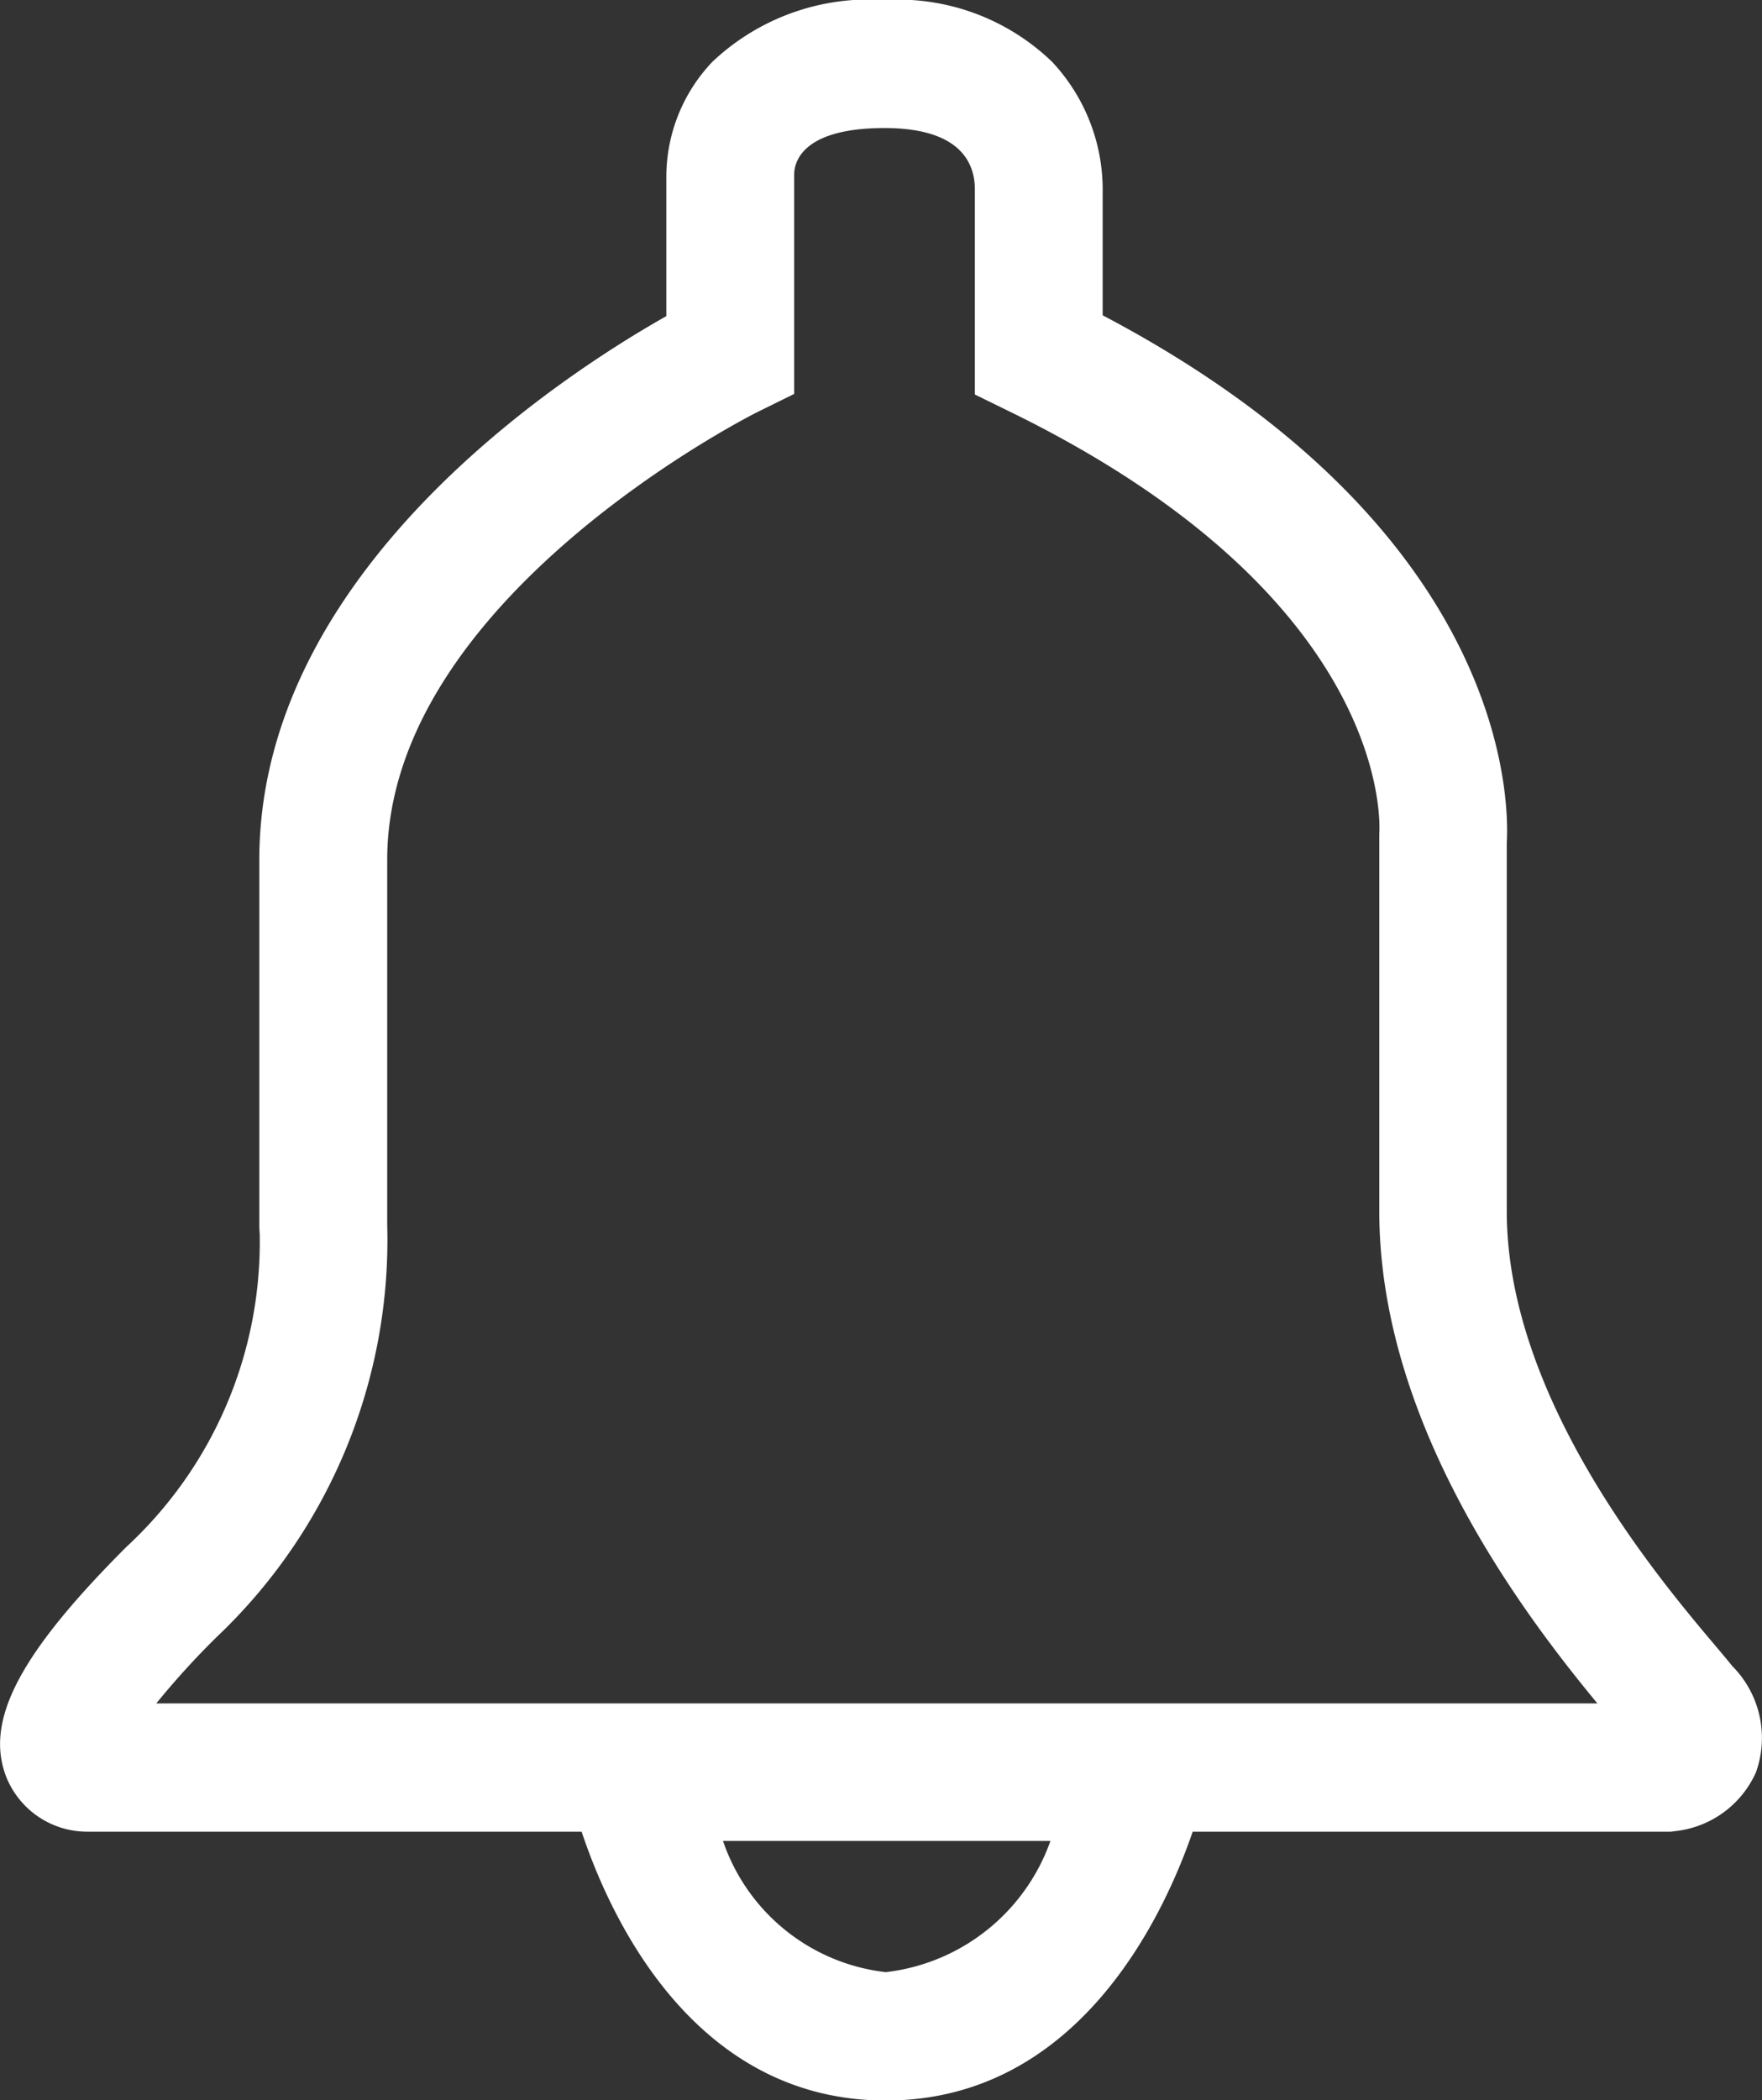 <svg xmlns="http://www.w3.org/2000/svg" width="21.588" height="25.716" viewBox="0 0 21.588 25.716">
  <rect x="0" y="0" width="21.588" height="25.716" fill="#333333" stroke="none"/>
  <path id="notification" d="M914.717,155.832c-.054-.067-.127-.154-.214-.257-.7-.828-2.55-3.027-2.55-5.314v-4.513c.029-.485.037-3.832-4.951-6.458v-1.512a2.29,2.29,0,0,0-.619-1.591,2.721,2.721,0,0,0-2.054-.758,2.793,2.793,0,0,0-2.109.757,2.042,2.042,0,0,0-.564,1.4V139.3c-1.3.735-4.987,3.135-4.987,6.661v4.5l.005.086a5.081,5.081,0,0,1-1.633,3.824c-1.317,1.317-1.743,2.136-1.469,2.826a1.069,1.069,0,0,0,.98.662h6.066c.342,1.027,1.364,3.292,3.727,3.292s3.408-2.271,3.76-3.292h5.86l.053-.007a1.228,1.228,0,0,0,.988-.72A1.248,1.248,0,0,0,914.717,155.832Zm-10.373,3.747a2.393,2.393,0,0,1-1.994-1.607h4.012A2.436,2.436,0,0,1,904.344,159.579Zm-8.937-3.291a9.885,9.885,0,0,1,.741-.814,6.7,6.7,0,0,0,2.088-5.052v-4.464c0-3.21,4.5-5.467,4.548-5.489l.438-.216v-2.684c0-.172.12-.572,1.107-.572.961,0,1.106.458,1.107.748v2.515l.439.215c4.678,2.288,4.524,5.058,4.516,5.164l0,4.622c0,2.6,1.753,4.915,2.672,6.027Z" transform="translate(-893.492 -135.429)" fill="#fff"/>
</svg>
